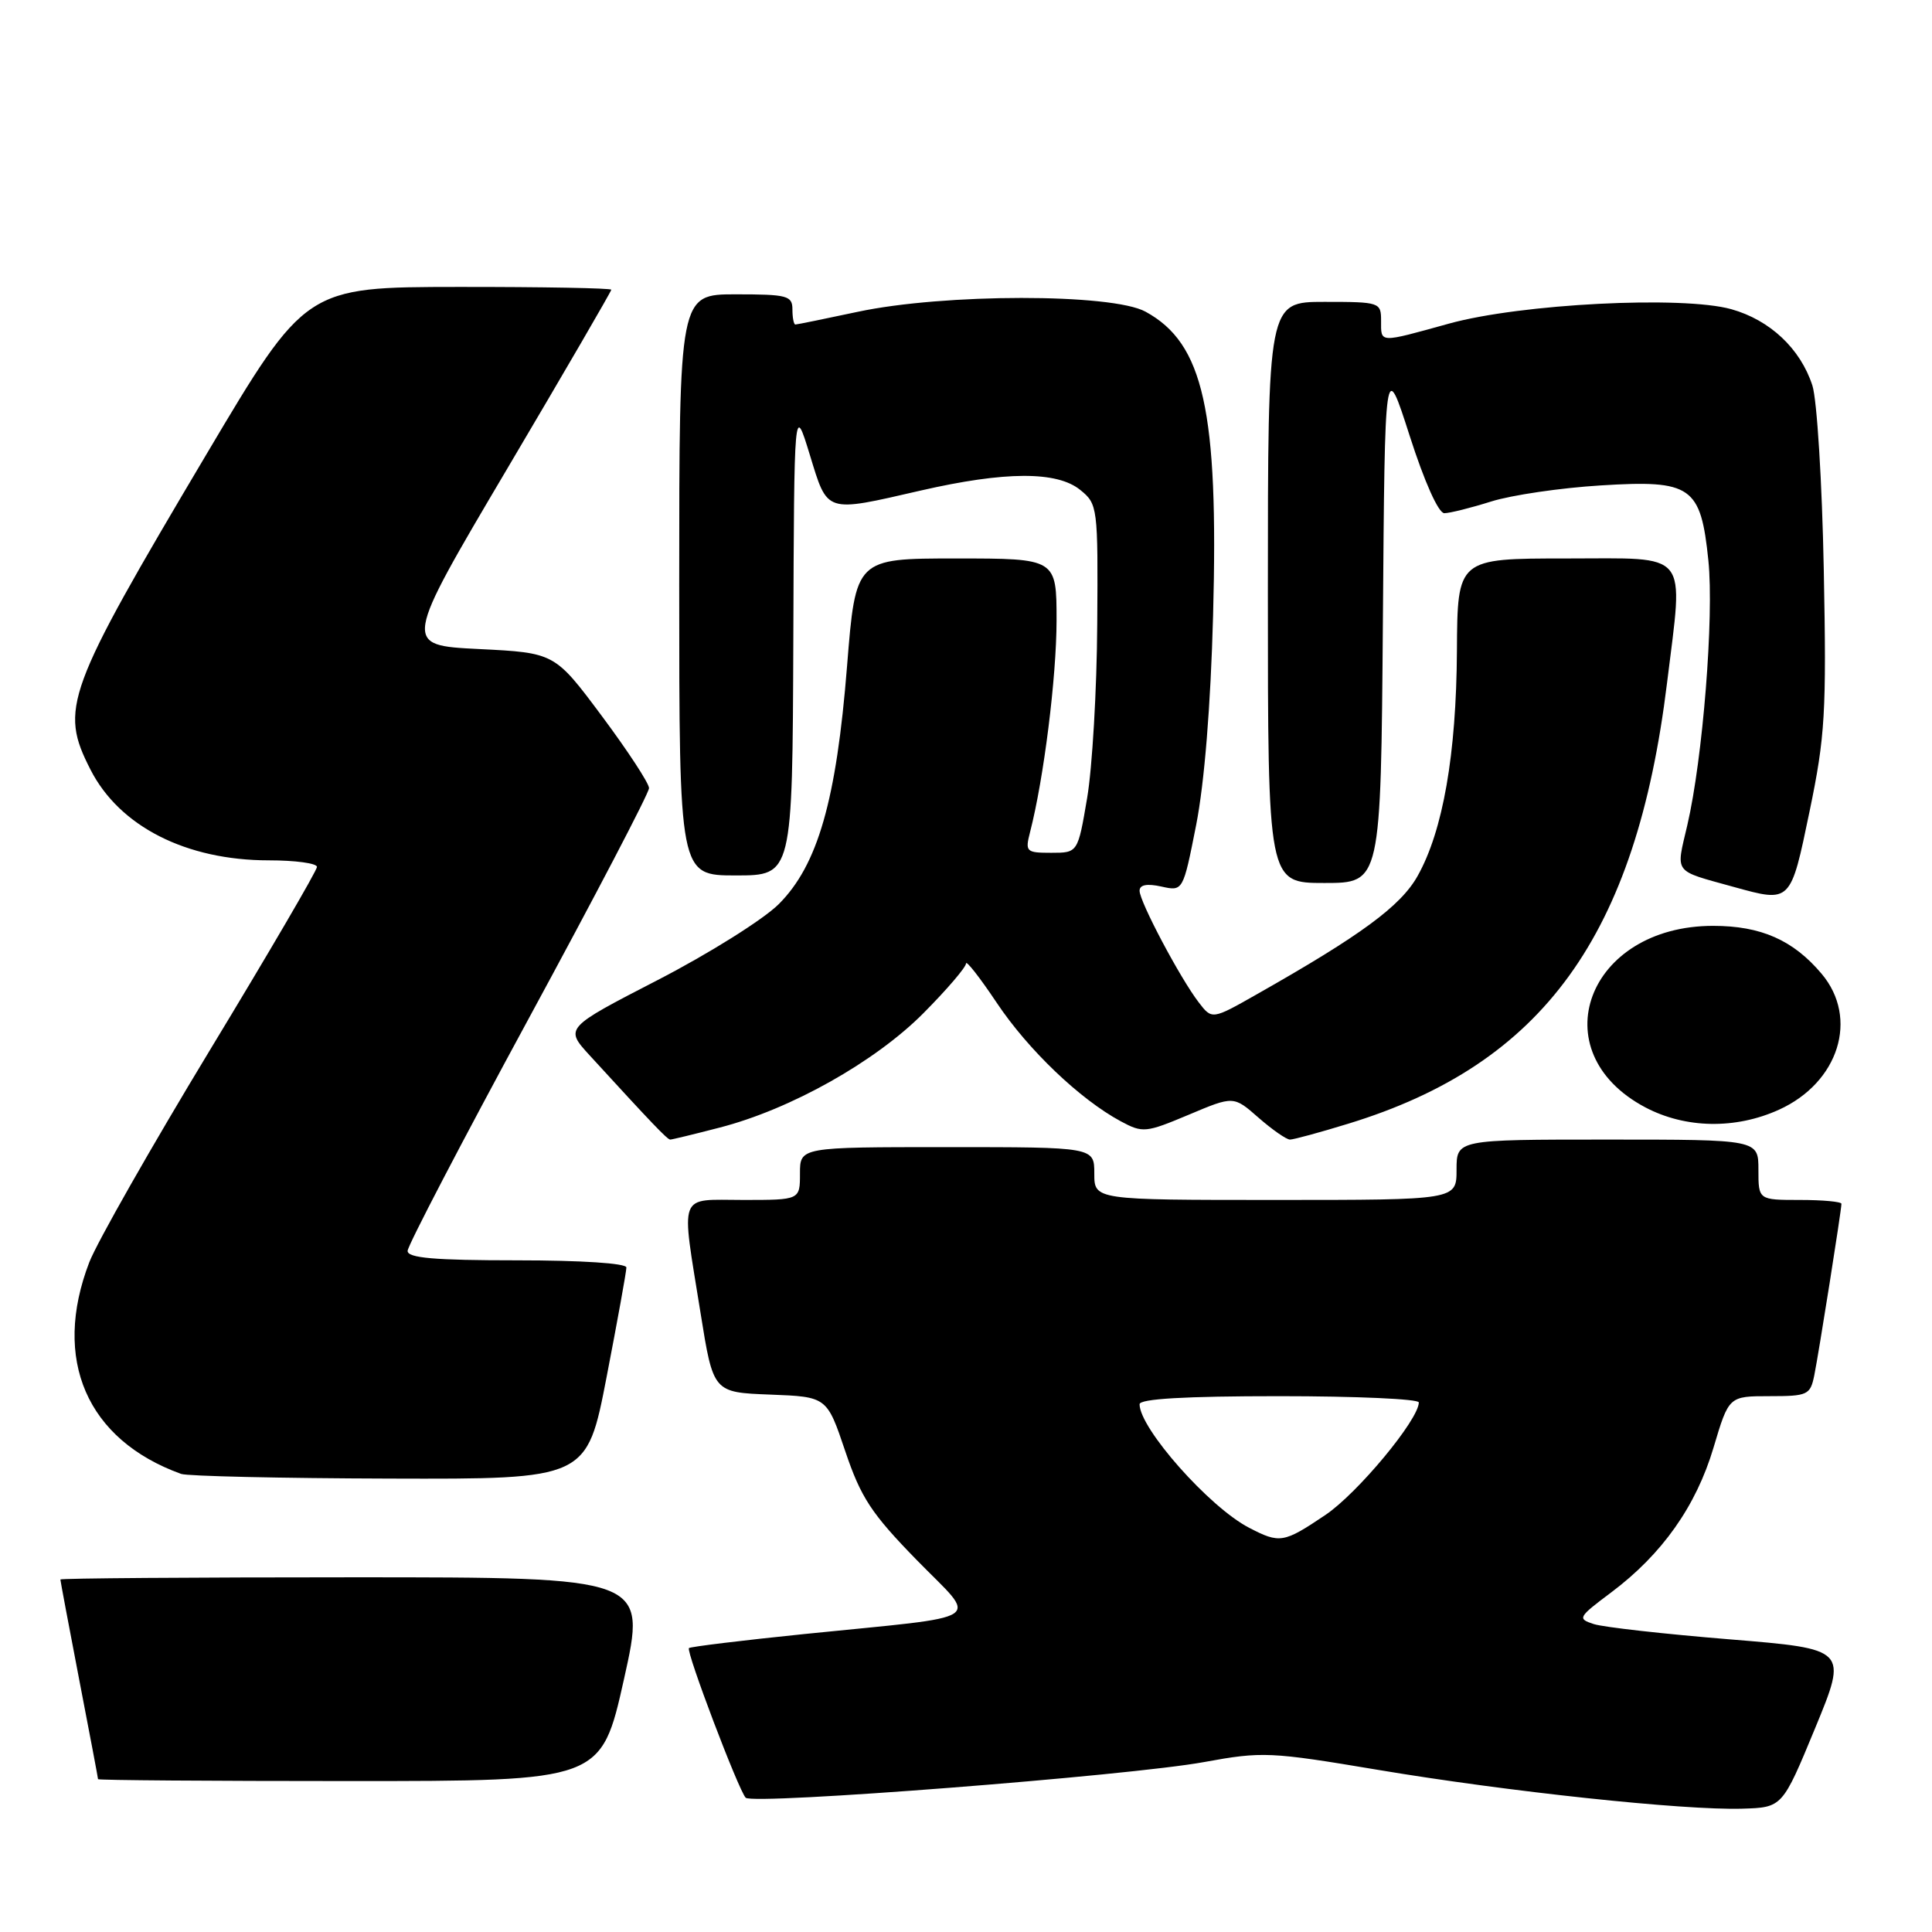 <?xml version="1.0" encoding="UTF-8" standalone="no"?>
<!DOCTYPE svg PUBLIC "-//W3C//DTD SVG 1.1//EN" "http://www.w3.org/Graphics/SVG/1.1/DTD/svg11.dtd" >
<svg xmlns="http://www.w3.org/2000/svg" xmlns:xlink="http://www.w3.org/1999/xlink" version="1.1" viewBox="0 0 256 256">
 <g >
 <path fill="currentColor"
d=" M 240.51 229.00 C 244.84 218.50 244.84 218.50 229.17 217.22 C 220.55 216.52 212.46 215.61 211.19 215.20 C 208.99 214.49 209.09 214.30 213.47 211.02 C 220.23 205.96 224.74 199.58 227.05 191.82 C 229.08 185.00 229.08 185.00 234.46 185.00 C 239.53 185.00 239.87 184.84 240.40 182.25 C 241.00 179.27 244.00 160.35 244.00 159.51 C 244.00 159.23 241.53 159.00 238.50 159.00 C 233.00 159.00 233.00 159.00 233.00 155.00 C 233.00 151.00 233.00 151.00 213.00 151.00 C 193.00 151.00 193.00 151.00 193.00 155.00 C 193.00 159.00 193.00 159.00 169.00 159.00 C 145.00 159.00 145.00 159.00 145.00 155.50 C 145.00 152.00 145.00 152.00 125.50 152.00 C 106.00 152.00 106.00 152.00 106.00 155.50 C 106.00 159.00 106.00 159.00 98.50 159.00 C 89.73 159.00 90.22 157.70 92.83 174.00 C 94.51 184.50 94.51 184.50 102.04 184.79 C 109.57 185.08 109.57 185.08 112.00 192.29 C 114.08 198.45 115.46 200.55 121.47 206.71 C 129.65 215.09 131.31 214.00 106.56 216.52 C 98.34 217.36 91.47 218.20 91.29 218.38 C 90.87 218.80 97.87 237.25 98.81 238.21 C 99.78 239.18 149.64 235.30 159.56 233.48 C 167.26 232.07 168.31 232.12 182.56 234.51 C 199.77 237.40 223.07 239.89 230.84 239.66 C 236.17 239.50 236.17 239.50 240.51 229.00 Z  M 82.68 222.50 C 85.69 209.00 85.69 209.00 46.84 209.00 C 25.48 209.00 8.00 209.13 8.00 209.29 C 8.00 209.45 9.12 215.42 10.49 222.54 C 11.87 229.67 12.99 235.61 12.99 235.75 C 13.00 235.89 28.00 236.00 46.33 236.00 C 79.66 236.00 79.66 236.00 82.68 222.50 Z  M 80.38 182.45 C 81.82 175.00 83.00 168.48 83.00 167.95 C 83.00 167.39 77.04 167.00 68.50 167.00 C 57.56 167.00 54.00 166.69 54.01 165.75 C 54.02 165.06 61.22 151.25 70.01 135.05 C 78.80 118.85 86.00 105.08 86.00 104.43 C 86.00 103.79 83.19 99.50 79.75 94.88 C 73.50 86.50 73.50 86.50 63.44 86.00 C 53.38 85.50 53.38 85.50 67.19 62.14 C 74.79 49.29 81.00 38.60 81.00 38.39 C 81.00 38.18 71.89 38.01 60.75 38.02 C 40.50 38.04 40.50 38.04 27.31 60.27 C 8.66 91.70 7.86 93.88 11.99 101.98 C 15.83 109.51 24.66 114.00 35.63 114.00 C 39.13 114.00 42.00 114.39 42.00 114.87 C 42.00 115.35 35.62 126.27 27.83 139.12 C 20.04 151.98 12.84 164.64 11.83 167.26 C 6.88 180.13 11.49 190.78 24.00 195.30 C 24.82 195.60 37.26 195.88 51.63 195.92 C 77.76 196.00 77.76 196.00 80.38 182.45 Z  M 95.36 149.41 C 104.76 146.99 115.97 140.69 122.37 134.24 C 125.47 131.12 128.00 128.16 128.00 127.67 C 128.00 127.18 129.83 129.52 132.07 132.87 C 136.24 139.11 143.09 145.66 148.51 148.58 C 151.42 150.14 151.82 150.10 157.51 147.71 C 163.46 145.20 163.46 145.20 166.76 148.10 C 168.58 149.69 170.46 151.00 170.93 151.00 C 171.40 151.00 174.87 150.06 178.64 148.90 C 204.48 141.00 216.79 123.98 220.89 90.50 C 223.07 72.72 224.10 74.00 207.56 74.00 C 193.12 74.00 193.12 74.00 193.05 86.25 C 192.97 99.96 191.20 110.09 187.84 116.07 C 185.60 120.06 180.37 123.91 166.55 131.74 C 160.60 135.12 160.60 135.12 158.83 132.81 C 156.36 129.59 151.00 119.47 151.00 118.03 C 151.00 117.24 151.97 117.05 153.88 117.47 C 156.76 118.11 156.76 118.11 158.50 109.30 C 159.59 103.76 160.42 93.49 160.74 81.55 C 161.47 54.40 159.49 45.50 151.79 41.30 C 147.34 38.86 125.05 38.88 113.64 41.32 C 109.32 42.24 105.61 43.00 105.39 43.00 C 105.18 43.00 105.00 42.10 105.00 41.00 C 105.00 39.18 104.33 39.00 97.50 39.00 C 90.00 39.00 90.00 39.00 90.00 77.50 C 90.00 116.00 90.00 116.00 97.50 116.00 C 105.00 116.00 105.00 116.00 105.12 84.75 C 105.23 53.50 105.23 53.50 107.30 60.25 C 109.70 68.07 109.24 67.93 122.00 65.00 C 133.17 62.44 140.06 62.41 143.14 64.92 C 145.45 66.79 145.50 67.18 145.39 82.67 C 145.34 91.38 144.73 101.76 144.05 105.75 C 142.82 113.00 142.82 113.00 139.30 113.00 C 135.96 113.00 135.82 112.86 136.49 110.25 C 138.31 103.19 139.99 89.73 140.00 82.25 C 140.00 74.00 140.00 74.00 126.69 74.00 C 113.38 74.00 113.38 74.00 112.24 88.25 C 110.83 106.04 108.36 114.64 103.18 119.81 C 101.14 121.84 93.93 126.36 87.15 129.86 C 74.82 136.22 74.82 136.22 78.15 139.86 C 86.39 148.86 88.43 151.00 88.81 151.00 C 89.03 151.00 91.98 150.29 95.36 149.41 Z  M 235.73 147.04 C 243.65 143.44 246.33 134.92 241.38 129.04 C 237.62 124.57 233.34 122.68 227.00 122.68 C 210.32 122.68 204.09 139.36 218.01 146.73 C 223.34 149.54 229.96 149.66 235.73 147.04 Z  M 239.78 107.49 C 241.84 97.57 242.03 94.45 241.66 75.50 C 241.44 63.95 240.76 52.96 240.15 51.08 C 238.57 46.21 234.54 42.41 229.41 40.97 C 222.93 39.16 201.51 40.25 192.00 42.88 C 182.63 45.47 183.00 45.49 183.00 42.50 C 183.00 40.06 182.83 40.00 175.50 40.00 C 168.00 40.00 168.00 40.00 168.00 78.50 C 168.00 117.00 168.00 117.00 175.49 117.00 C 182.97 117.00 182.97 117.00 183.24 82.25 C 183.50 47.50 183.50 47.50 186.79 57.75 C 188.74 63.83 190.60 68.00 191.38 68.00 C 192.09 68.00 194.89 67.30 197.59 66.45 C 200.29 65.60 206.83 64.64 212.11 64.32 C 224.15 63.57 225.36 64.42 226.37 74.28 C 227.13 81.68 225.63 100.52 223.58 109.33 C 222.06 115.86 221.62 115.27 229.72 117.52 C 237.32 119.62 237.25 119.69 239.78 107.49 Z  M 165.50 202.43 C 160.25 199.71 151.00 189.27 151.00 186.07 C 151.00 185.35 157.03 185.00 169.50 185.00 C 179.68 185.00 188.00 185.37 188.00 185.83 C 188.00 188.10 179.87 197.89 175.61 200.75 C 170.08 204.47 169.58 204.55 165.50 202.43 Z "/>
</g>
</svg>
